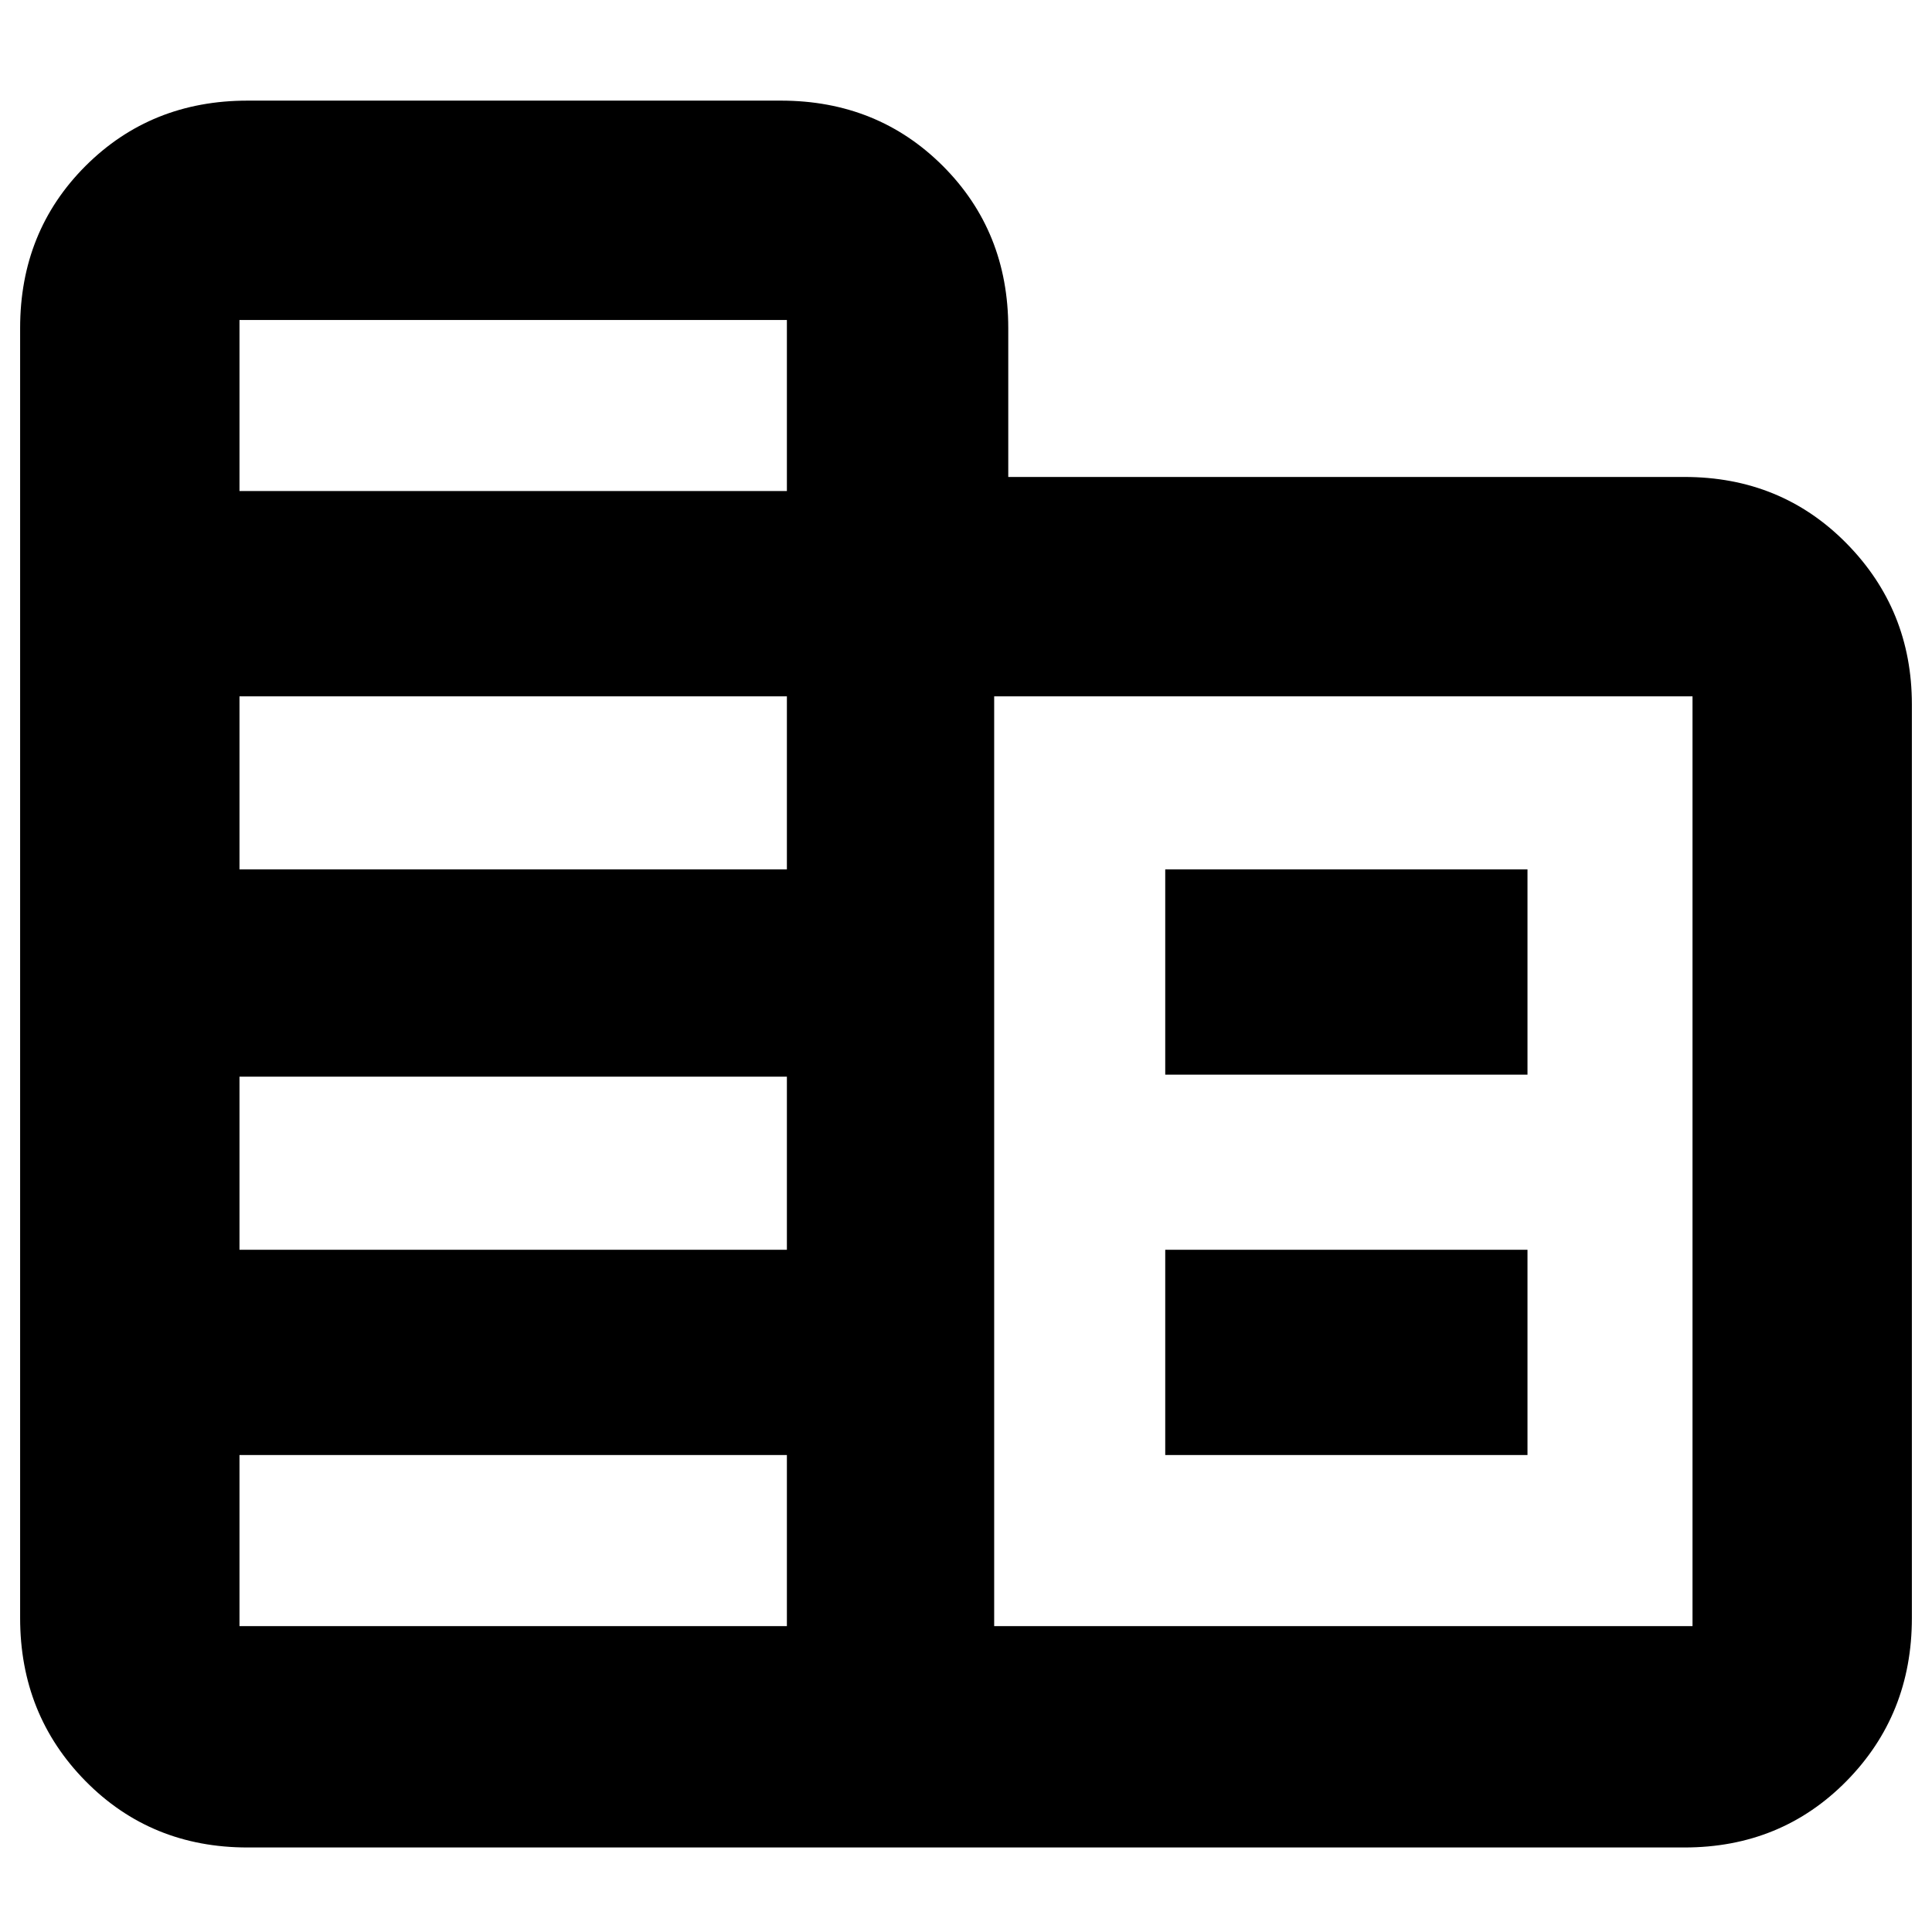<svg xmlns="http://www.w3.org/2000/svg" height="24" width="24"><path d="M3.075 22.95q-1.2 0-2.013-.825Q.25 21.3.25 20.1V4.075q0-1.2.812-2.013.813-.812 2.013-.812H9.7q1.2 0 2.013.812.812.813.812 2.013v1.85h8.4q1.2 0 2.013.825.812.825.812 2V20.1q0 1.2-.812 2.025-.813.825-2.013.825Zm-.1-2.75h6.8v-2.125h-6.8Zm0-4.675h6.8v-2.15h-6.8Zm0-4.725h6.8V8.65h-6.8Zm0-4.7h6.8V3.975h-6.8Zm9.375 14.1h8.675V8.65H12.35Zm2.125-6.85V10.8h4.5v2.55Zm0 4.725v-2.55h4.5v2.55Z"/></svg>